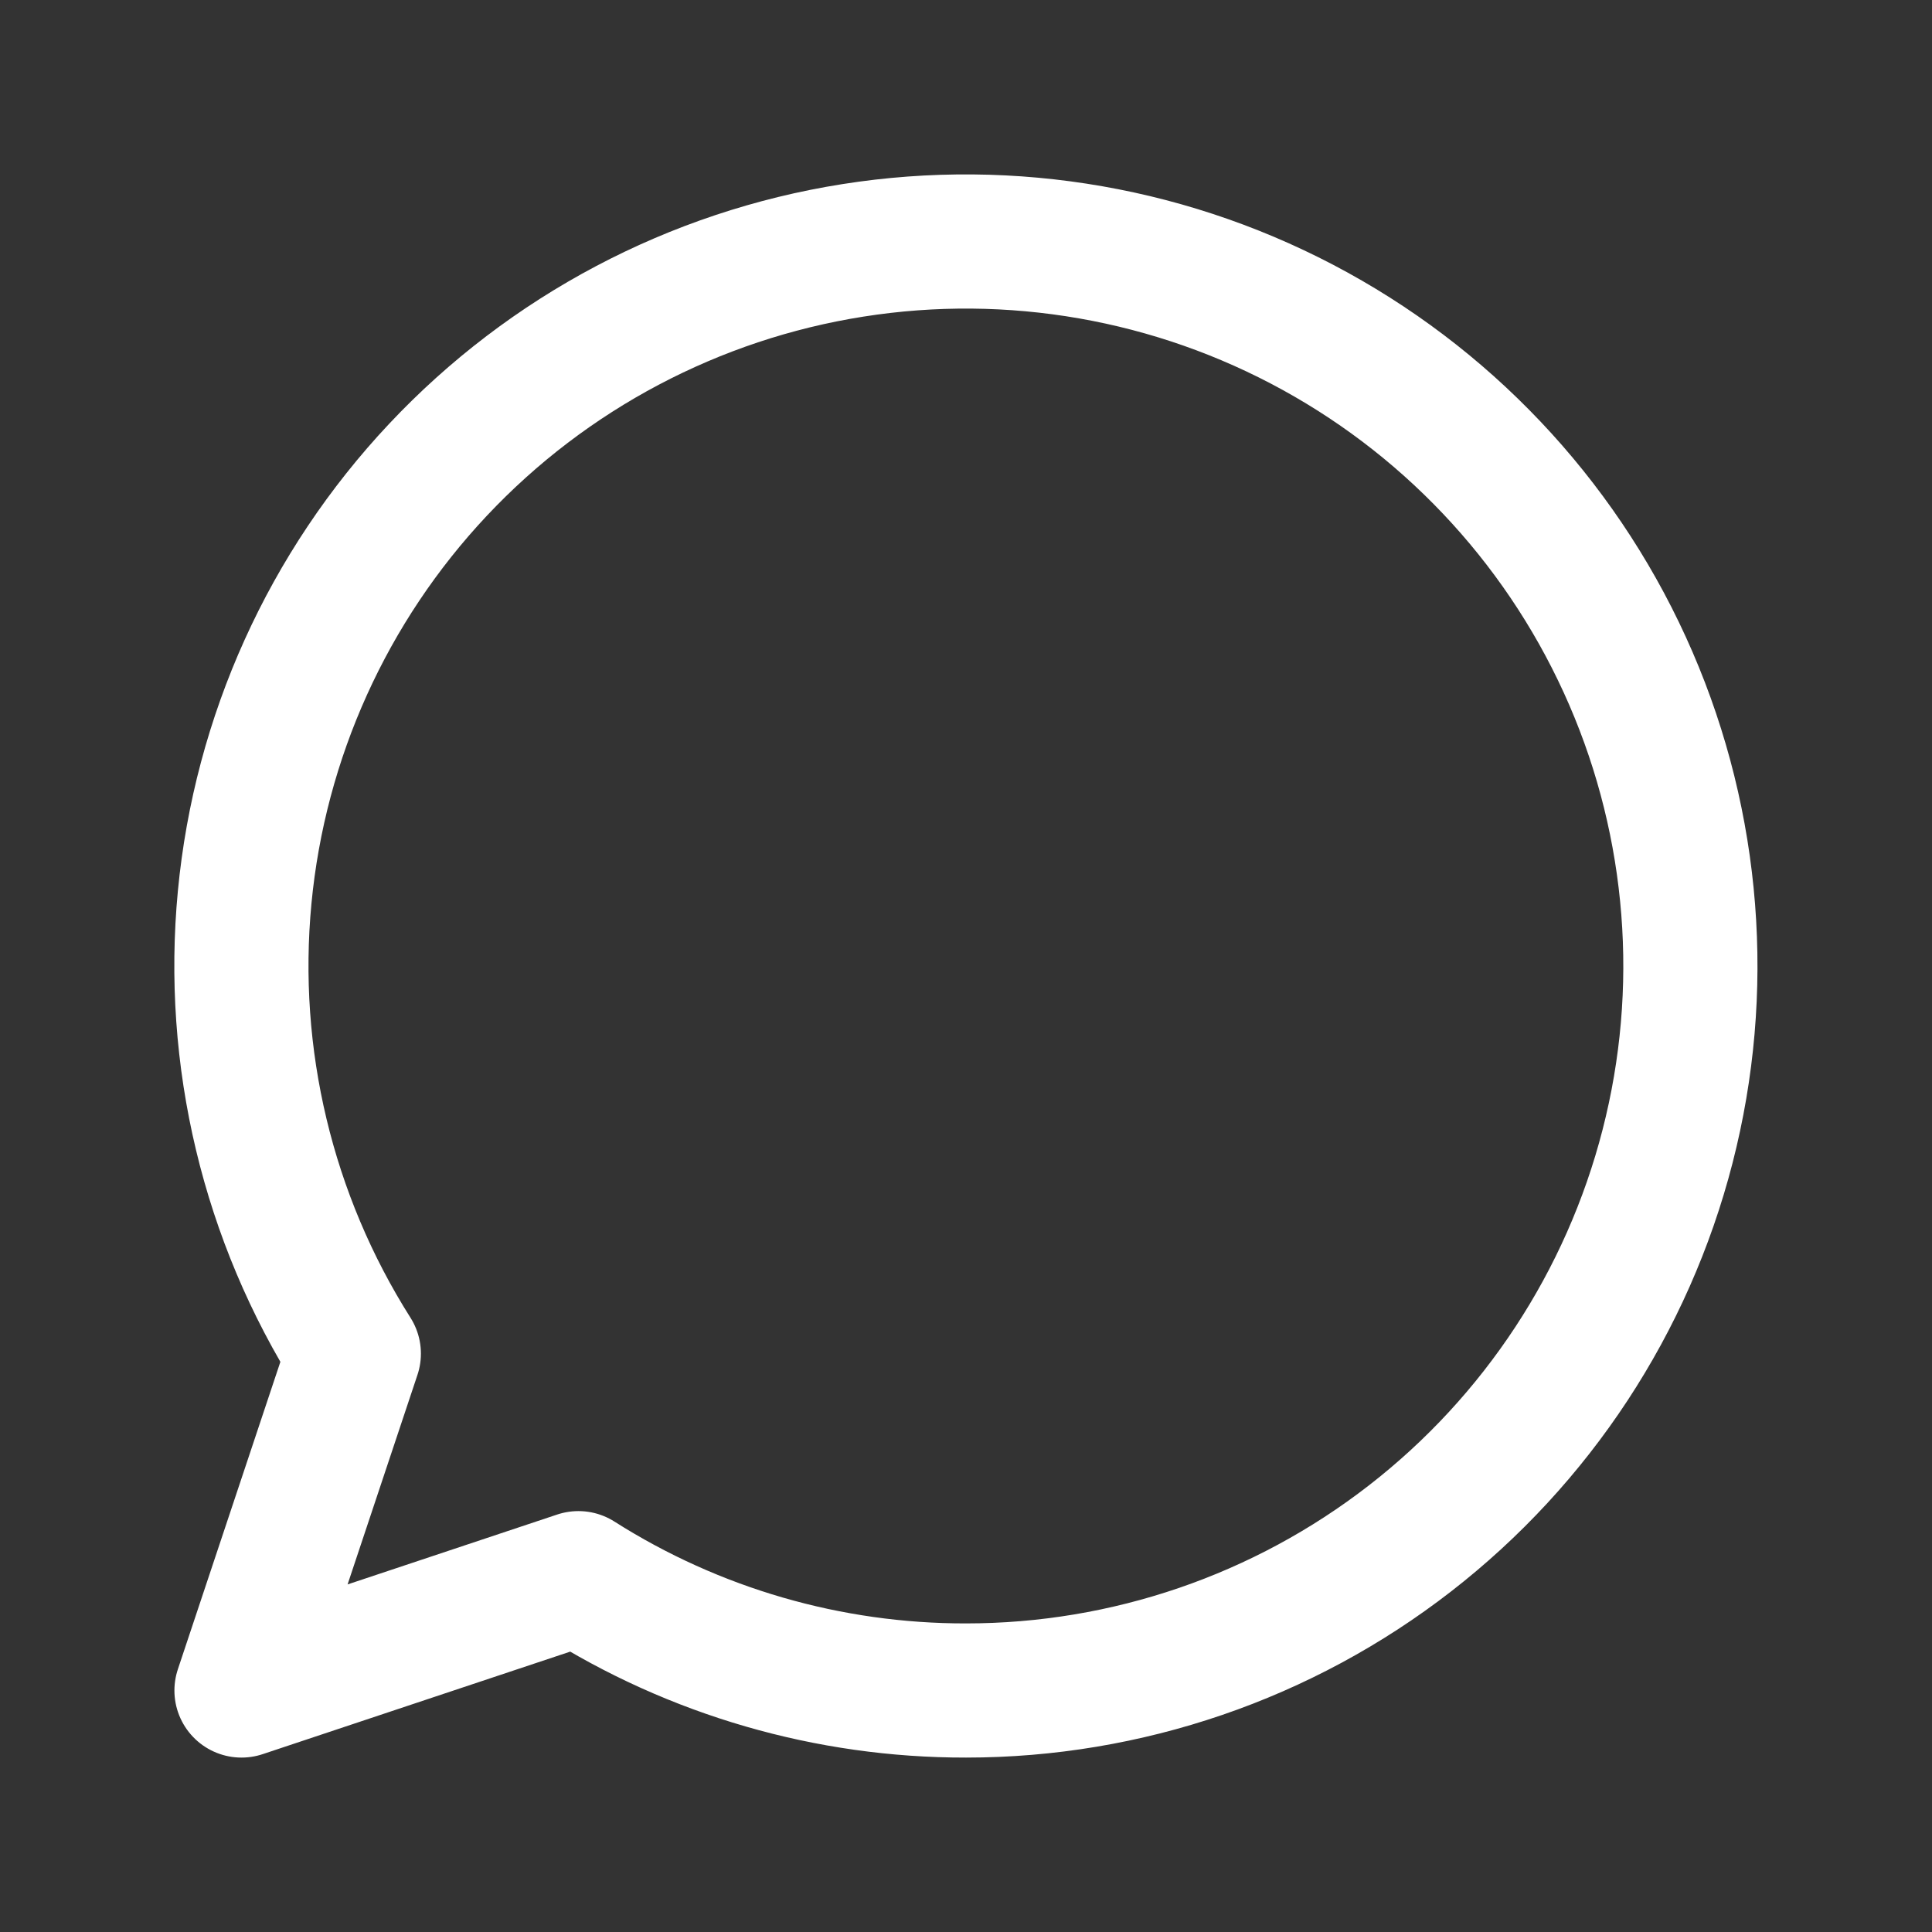 <svg width="36" height="36" viewBox="0 0 36 36" fill="none" xmlns="http://www.w3.org/2000/svg">
<rect x="0" y="0" width="36" height="36" fill="#333333" stroke="none"/>
<g id="majesticons:chat-line">
<path id="Vector" d="M18 31.5C20.995 31.5 23.906 30.503 26.272 28.667C28.639 26.831 30.328 24.26 31.073 21.359C31.819 18.458 31.578 15.391 30.389 12.642C29.2 9.893 27.131 7.617 24.507 6.173C21.882 4.728 18.852 4.198 15.894 4.665C12.935 5.132 10.215 6.57 8.163 8.752C6.111 10.934 4.843 13.736 4.559 16.718C4.275 19.7 4.99 22.692 6.593 25.223L4.5 31.5L10.778 29.407C12.937 30.778 15.443 31.504 18 31.5Z" stroke="white" stroke-width="2.5" stroke-linecap="round" stroke-linejoin="round"/>
</g>
</svg>
